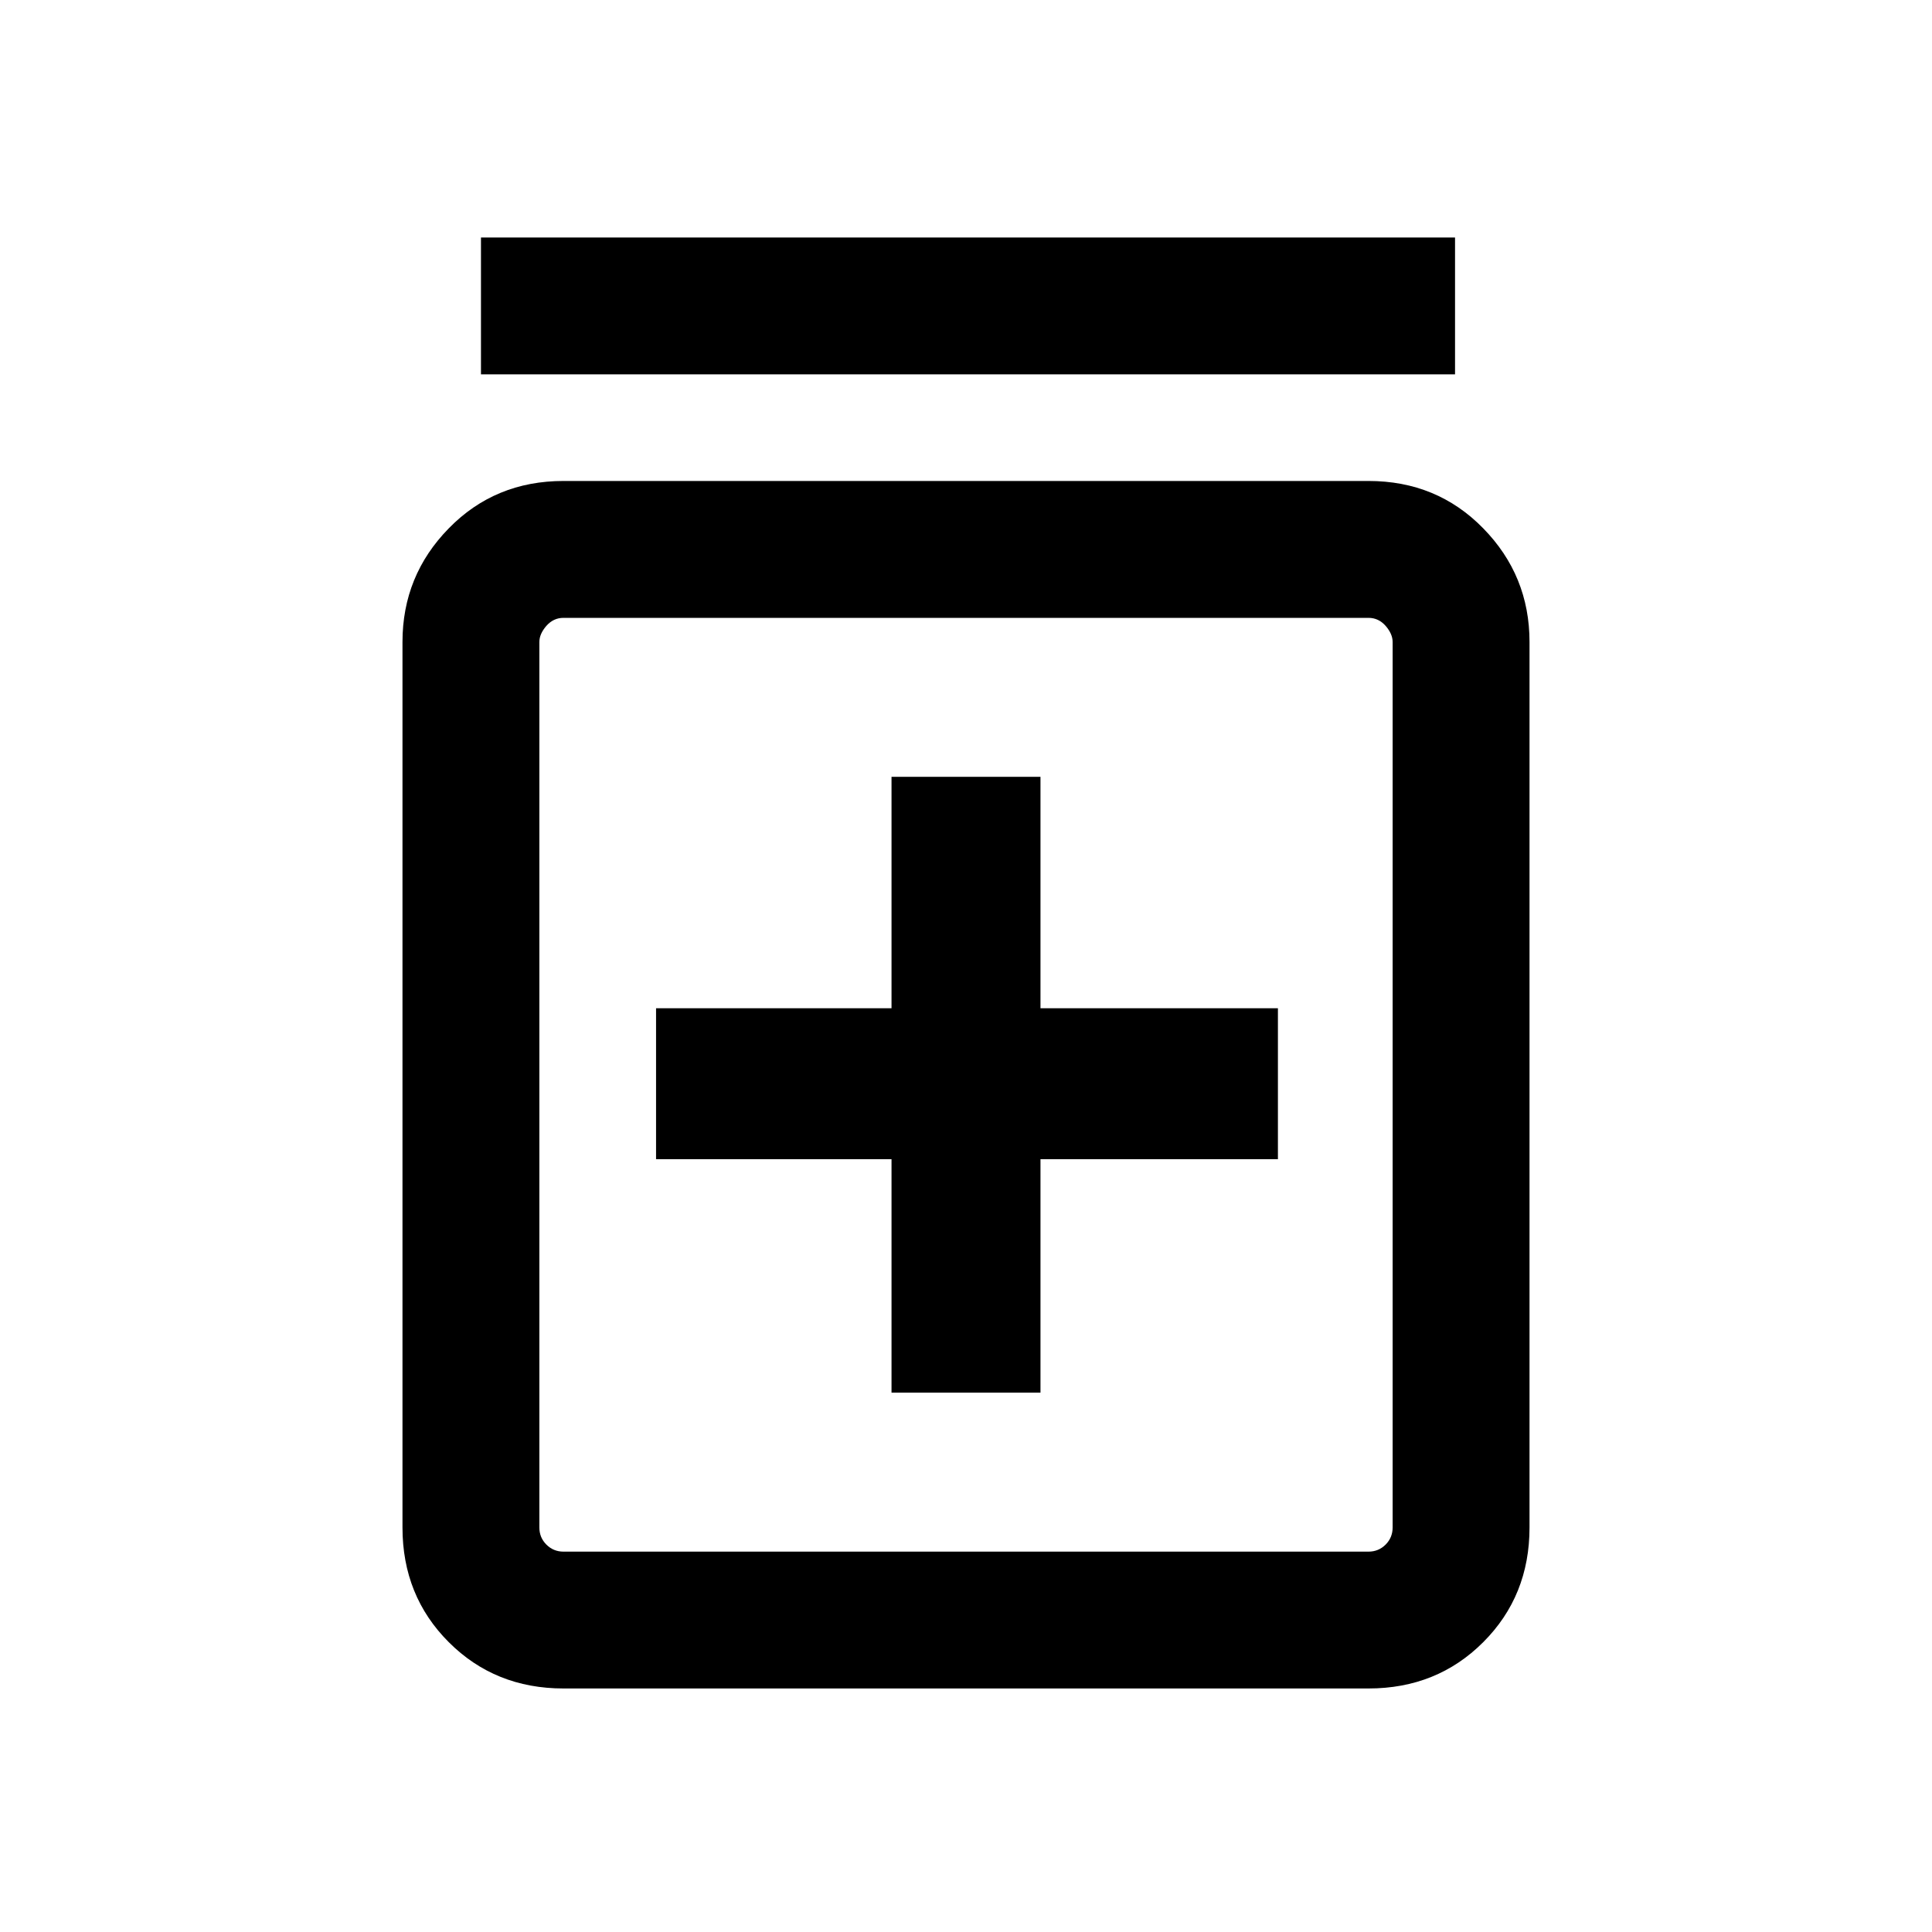 <svg xmlns="http://www.w3.org/2000/svg" height="40" width="40"><path d="M18.458 28.833h3.084V24h4.916v-3.125h-4.916v-4.792h-3.084v4.792h-4.875V24h4.875Zm-6.791 6.125q-1.417 0-2.375-.958-.959-.958-.959-2.375V13.292q0-1.375.959-2.354.958-.98 2.375-.98h16.666q1.417 0 2.375.98.959.979.959 2.354v18.333q0 1.417-.959 2.375-.958.958-2.375.958Zm0-2.833h16.666q.209 0 .355-.146.145-.146.145-.354V13.292q0-.167-.145-.334-.146-.166-.355-.166H11.667q-.209 0-.355.166-.145.167-.145.334v18.333q0 .208.145.354.146.146.355.146ZM9.958 7.75V4.917h20.167V7.75Zm1.209 5.042v19.333-19.333Z"/></svg>